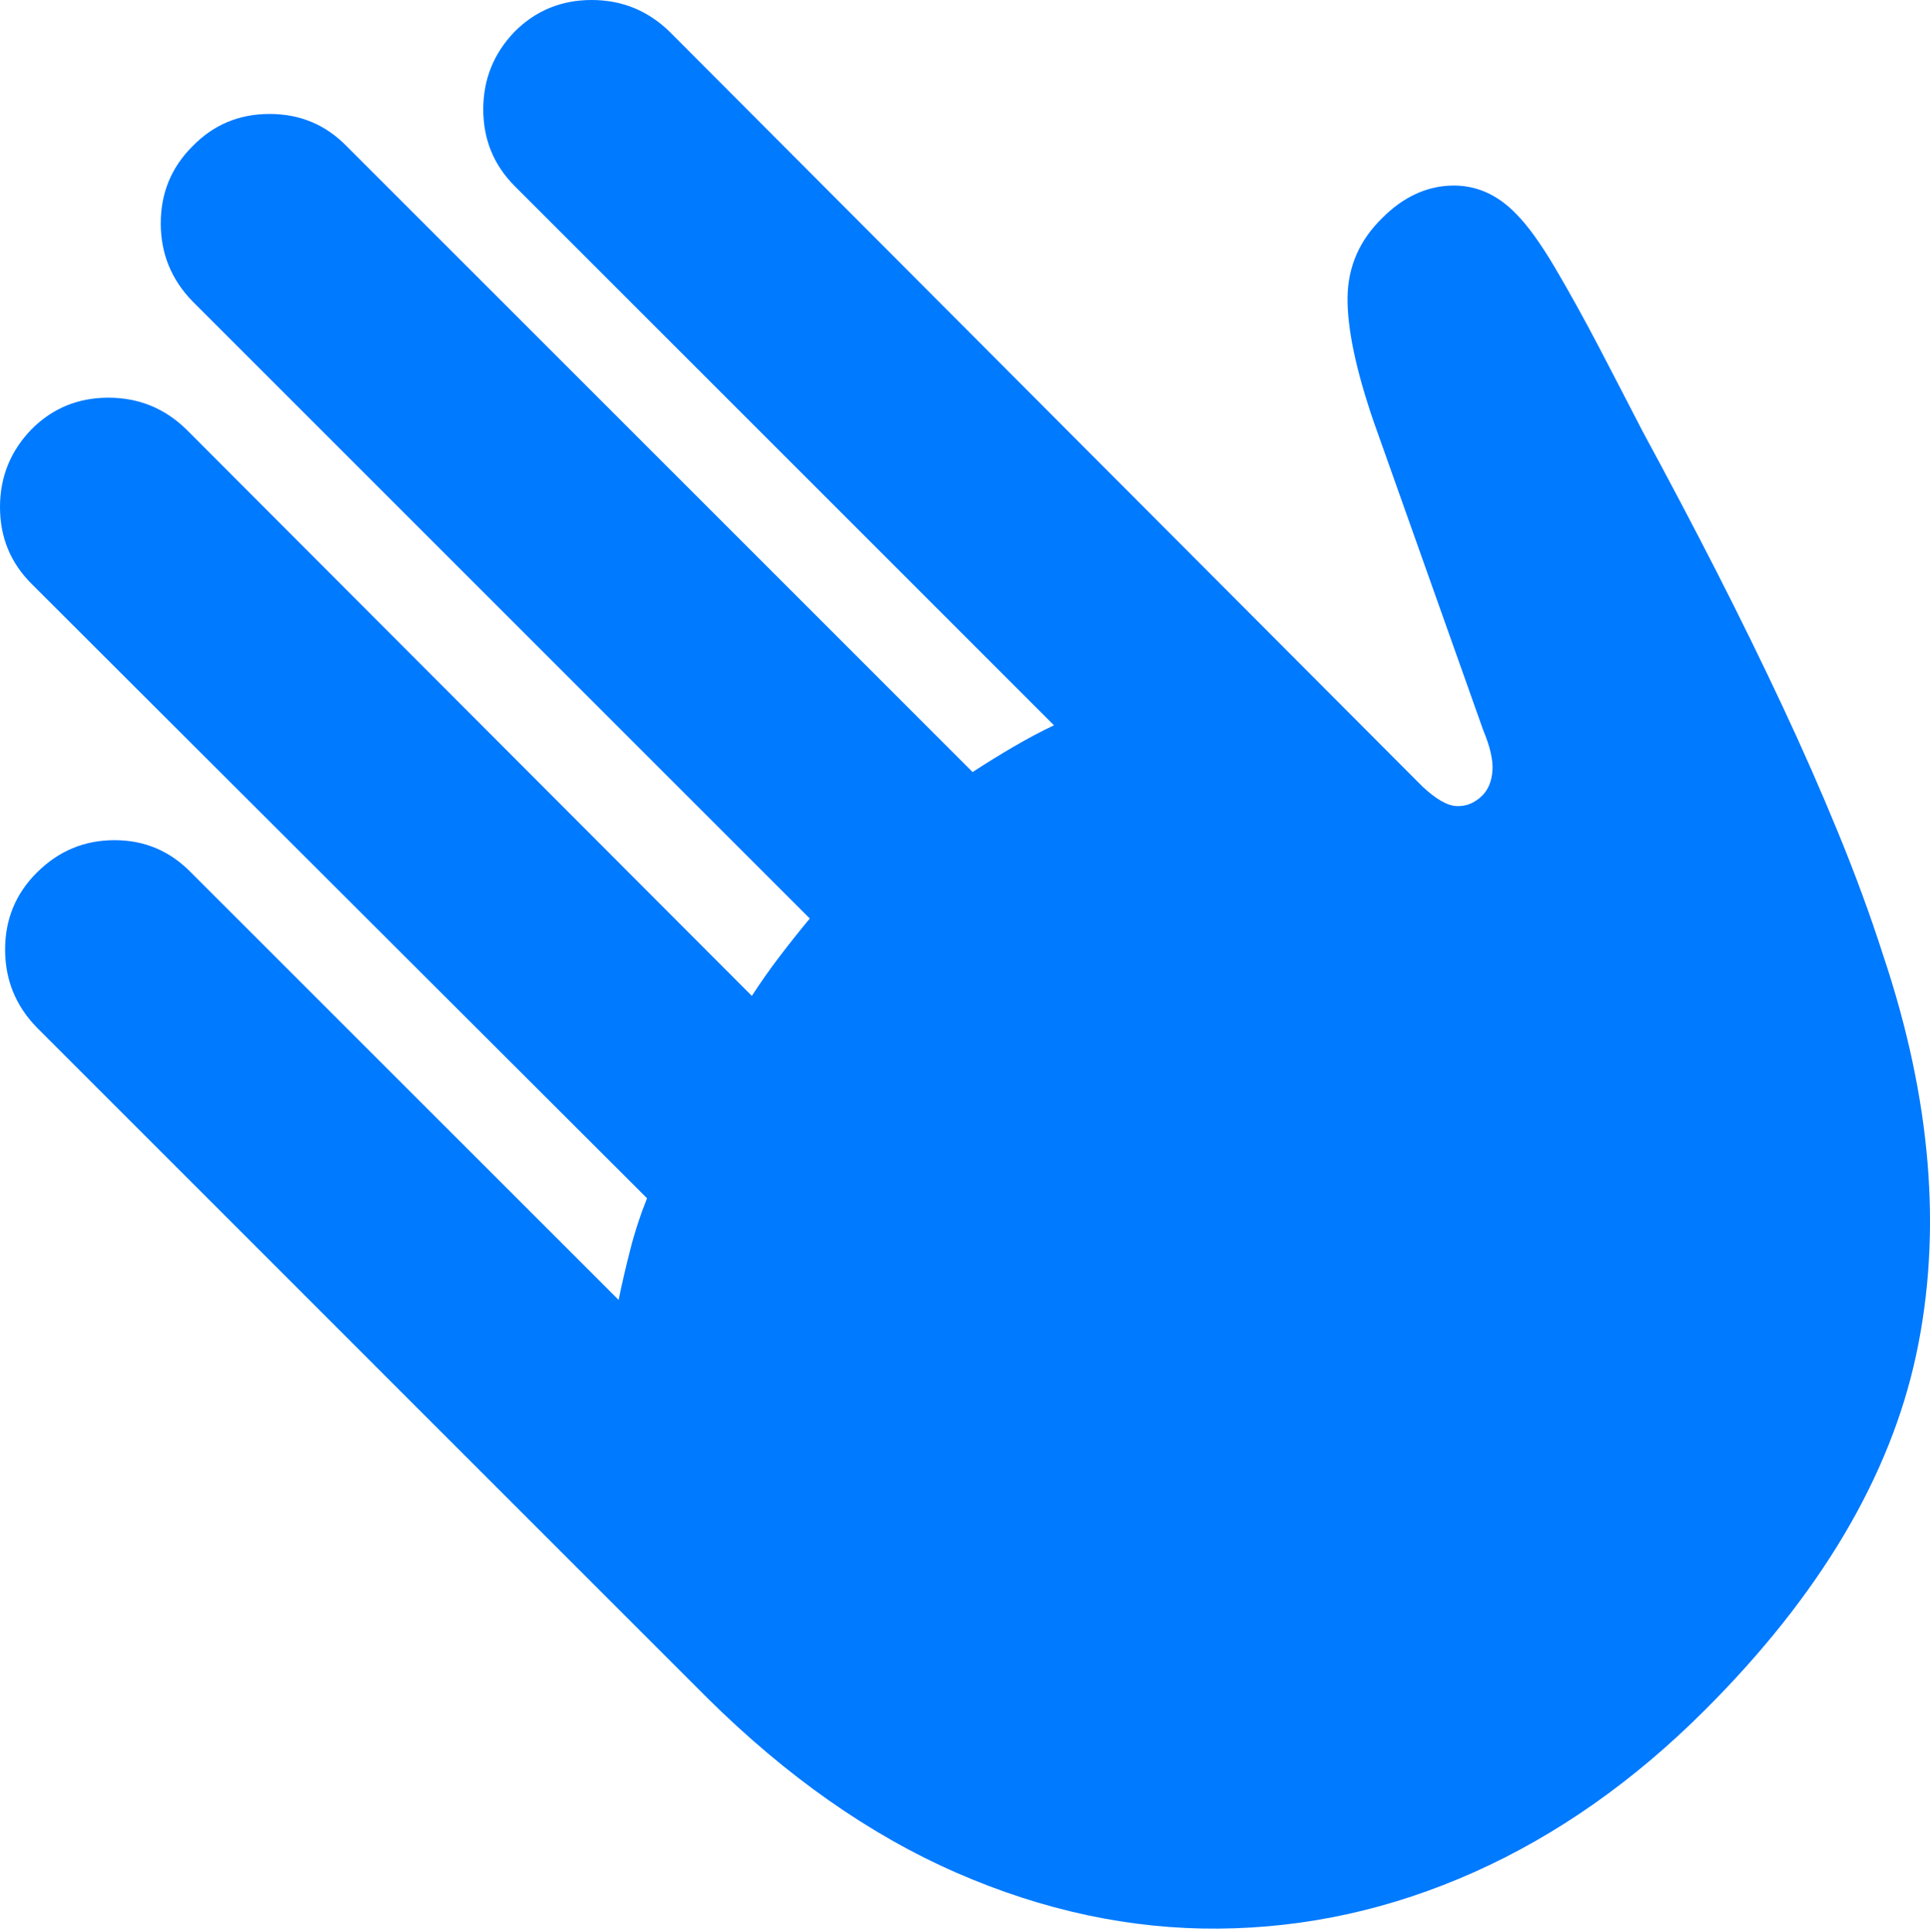 <?xml version="1.0" encoding="UTF-8"?>
<!--Generator: Apple Native CoreSVG 175.5-->
<!DOCTYPE svg
PUBLIC "-//W3C//DTD SVG 1.1//EN"
       "http://www.w3.org/Graphics/SVG/1.1/DTD/svg11.dtd">
<svg version="1.1" xmlns="http://www.w3.org/2000/svg" xmlns:xlink="http://www.w3.org/1999/xlink" width="18.526" height="18.545">
 <g>
  <rect height="18.545" opacity="0" width="18.526" x="0" y="0"/>
  <path d="M6.787 16.299Q7.93 17.432 9.18 17.979Q10.43 18.525 11.694 18.516Q12.959 18.506 14.15 17.974Q15.342 17.441 16.367 16.416Q18.018 14.766 18.394 13.003Q18.77 11.24 18.076 9.17Q17.891 8.594 17.646 7.998Q17.402 7.402 17.109 6.777Q16.816 6.152 16.48 5.493Q16.143 4.834 15.762 4.131Q15.566 3.75 15.347 3.33Q15.127 2.91 14.922 2.563Q14.717 2.217 14.551 2.051Q14.277 1.768 13.921 1.782Q13.565 1.797 13.271 2.09Q12.94 2.412 12.935 2.856Q12.93 3.301 13.184 4.043L14.238 7.012Q14.336 7.246 14.326 7.397Q14.316 7.549 14.229 7.637Q14.121 7.744 13.984 7.739Q13.848 7.734 13.652 7.549L6.426 0.303Q6.113 0 5.679 0Q5.244 0 4.941 0.303Q4.639 0.615 4.639 1.05Q4.639 1.484 4.941 1.787L10.117 6.963Q9.932 7.051 9.731 7.168Q9.531 7.285 9.336 7.412L3.33 1.406Q3.027 1.094 2.588 1.094Q2.148 1.094 1.846 1.406Q1.543 1.709 1.543 2.144Q1.543 2.578 1.846 2.891L7.773 8.818Q7.627 8.994 7.485 9.18Q7.344 9.365 7.217 9.561L1.787 4.121Q1.475 3.818 1.04 3.818Q0.605 3.818 0.303 4.121Q0 4.434 0 4.868Q0 5.303 0.303 5.605L6.211 11.504Q6.113 11.748 6.05 11.997Q5.986 12.246 5.938 12.48L1.836 8.379Q1.533 8.066 1.099 8.066Q0.664 8.066 0.352 8.379Q0.049 8.682 0.049 9.116Q0.049 9.551 0.352 9.863Z" fill="#007aff"/>
 </g>
</svg>
